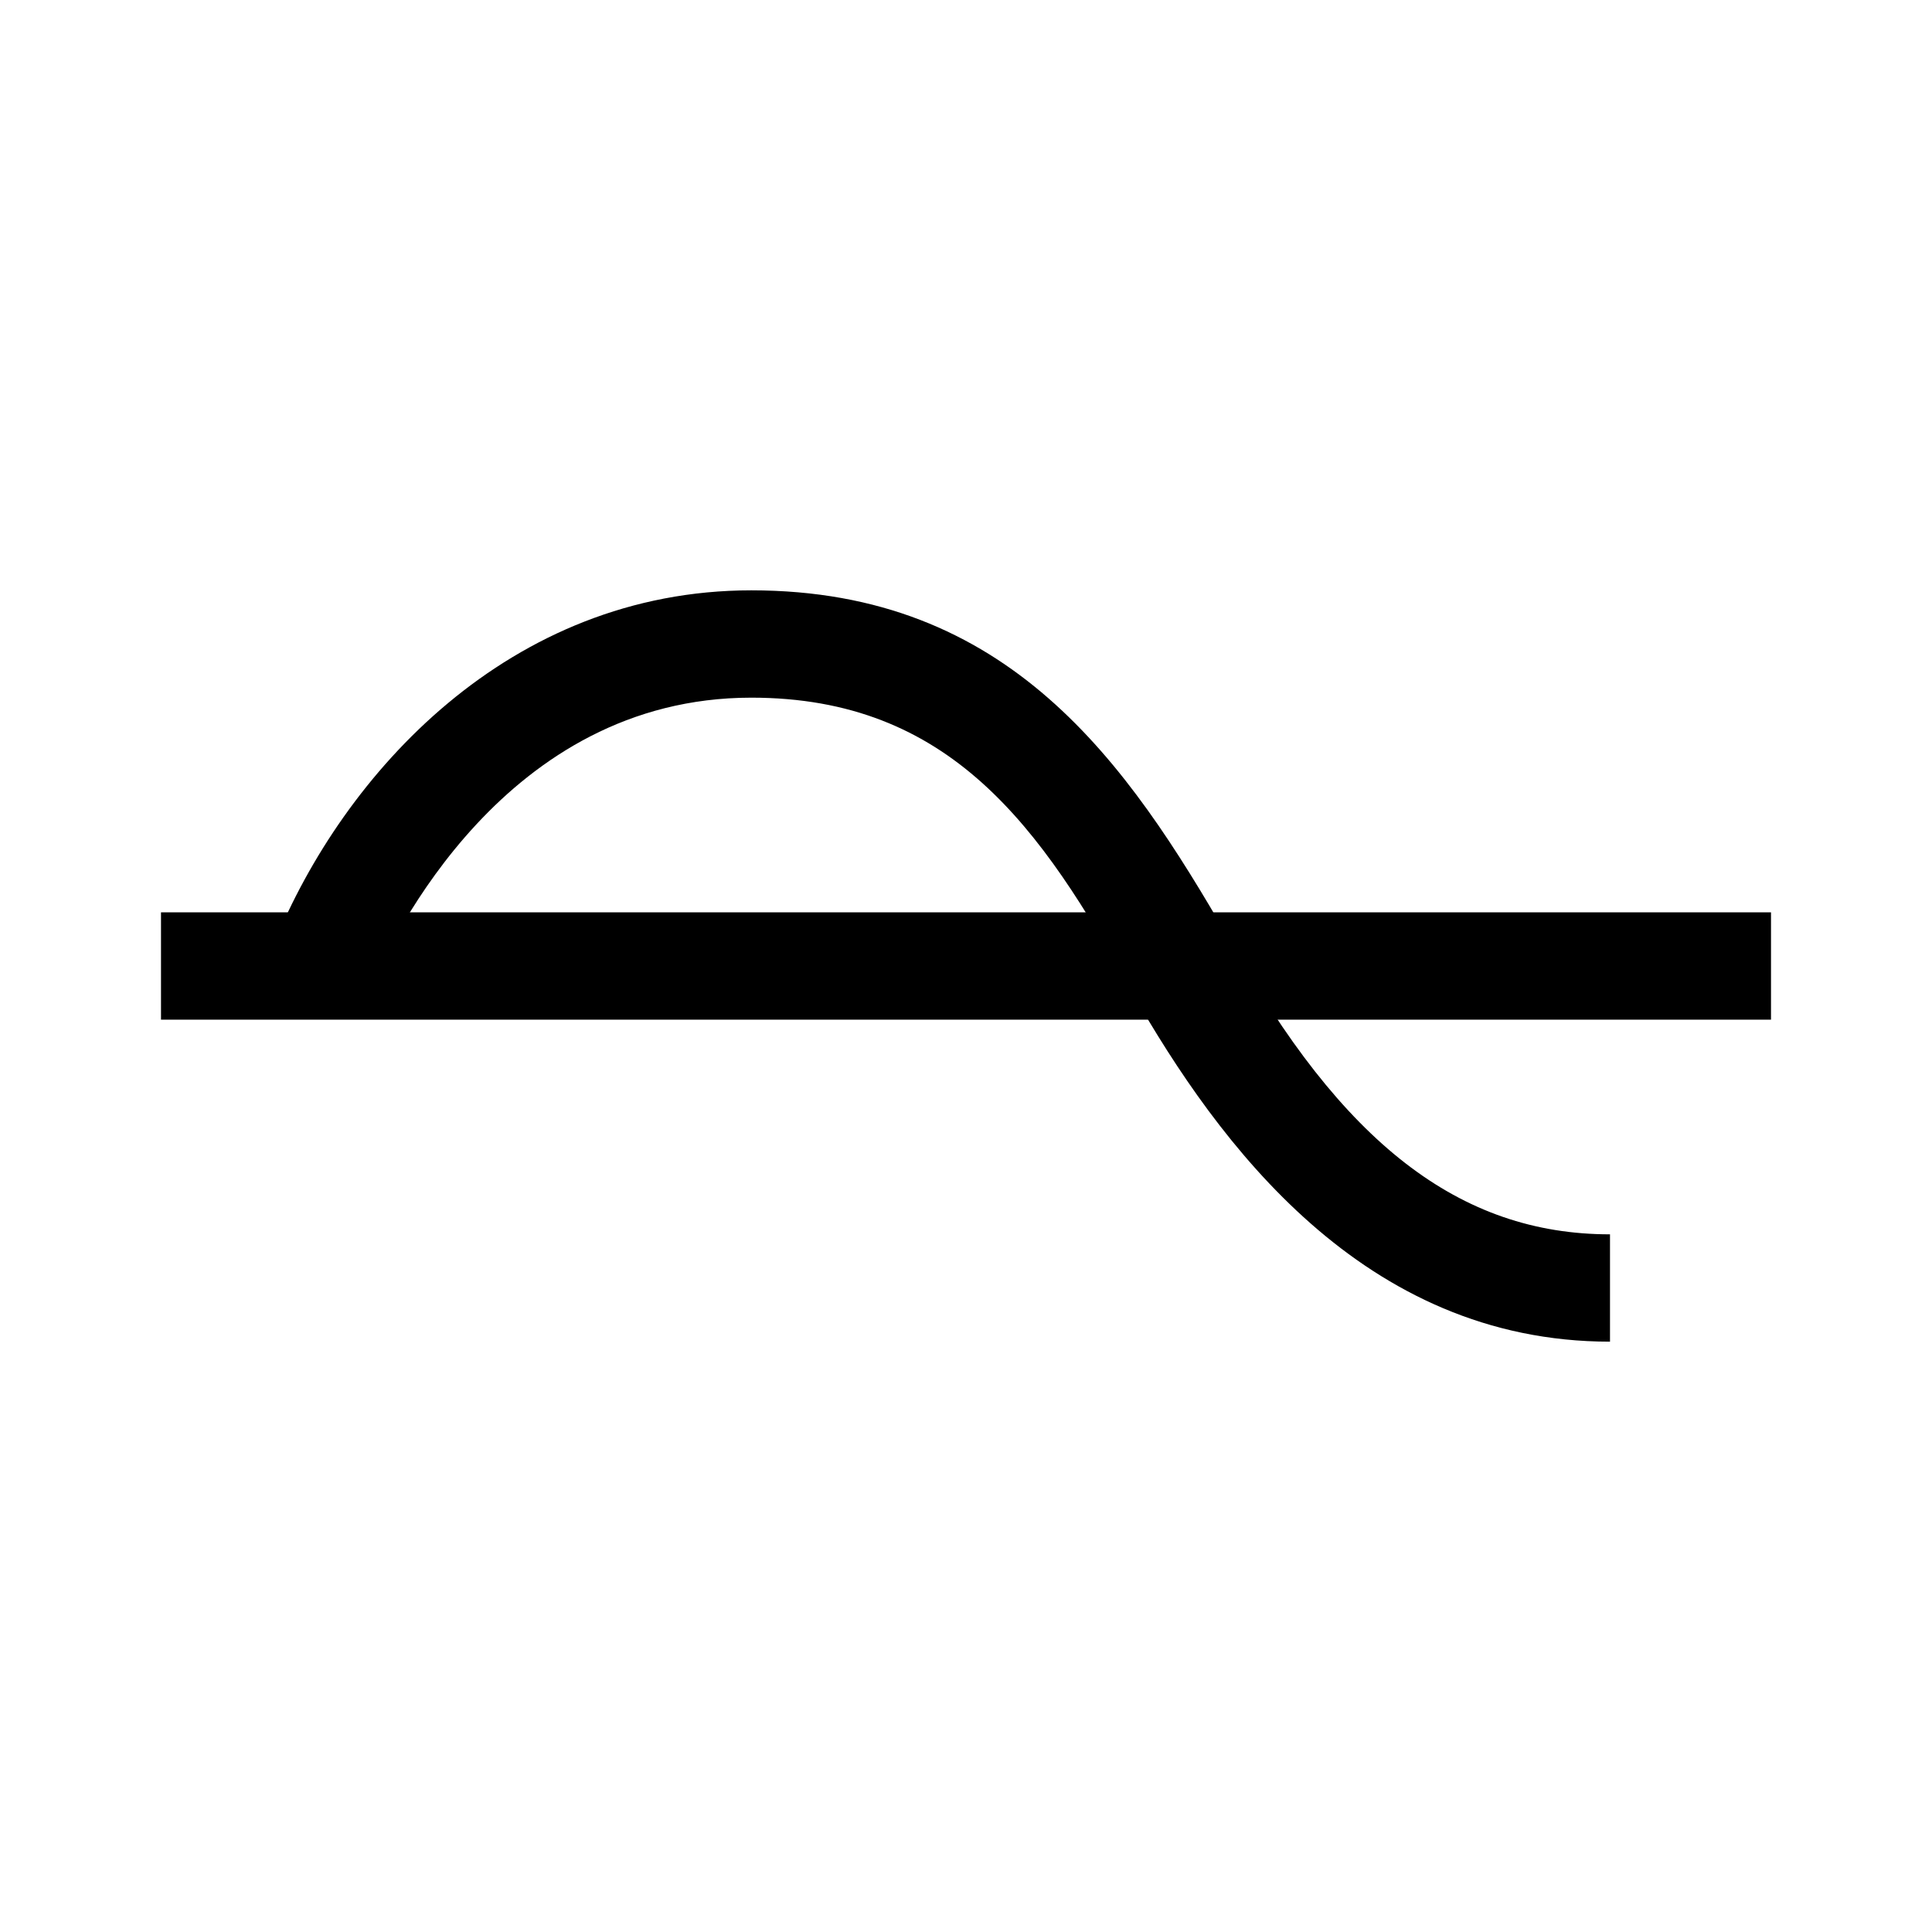 <?xml version="1.0" encoding="utf-8"?>
<!-- Generator: Adobe Illustrator 19.2.1, SVG Export Plug-In . SVG Version: 6.00 Build 0)  -->
<svg version="1.1" id="Layer_1" xmlns="http://www.w3.org/2000/svg" xmlns:xlink="http://www.w3.org/1999/xlink" x="0px" y="0px"
	 viewBox="0 0 36 36" enable-background="new 0 0 36 36" xml:space="preserve">
<path d="M30,25c-4.6,0-7.3-3.7-8.9-6.5C19.4,15.4,17.7,13,14,13c-4.6,0-6.7,4.5-7.1,5.4l-1.8-0.8C6.4,14.4,9.5,11,14,11
	c4.8,0,7,3.2,8.9,6.5C25,21.3,27.2,23,30,23V25z"/>
<rect x="3" y="17" width="30" height="2"/>
</svg>

